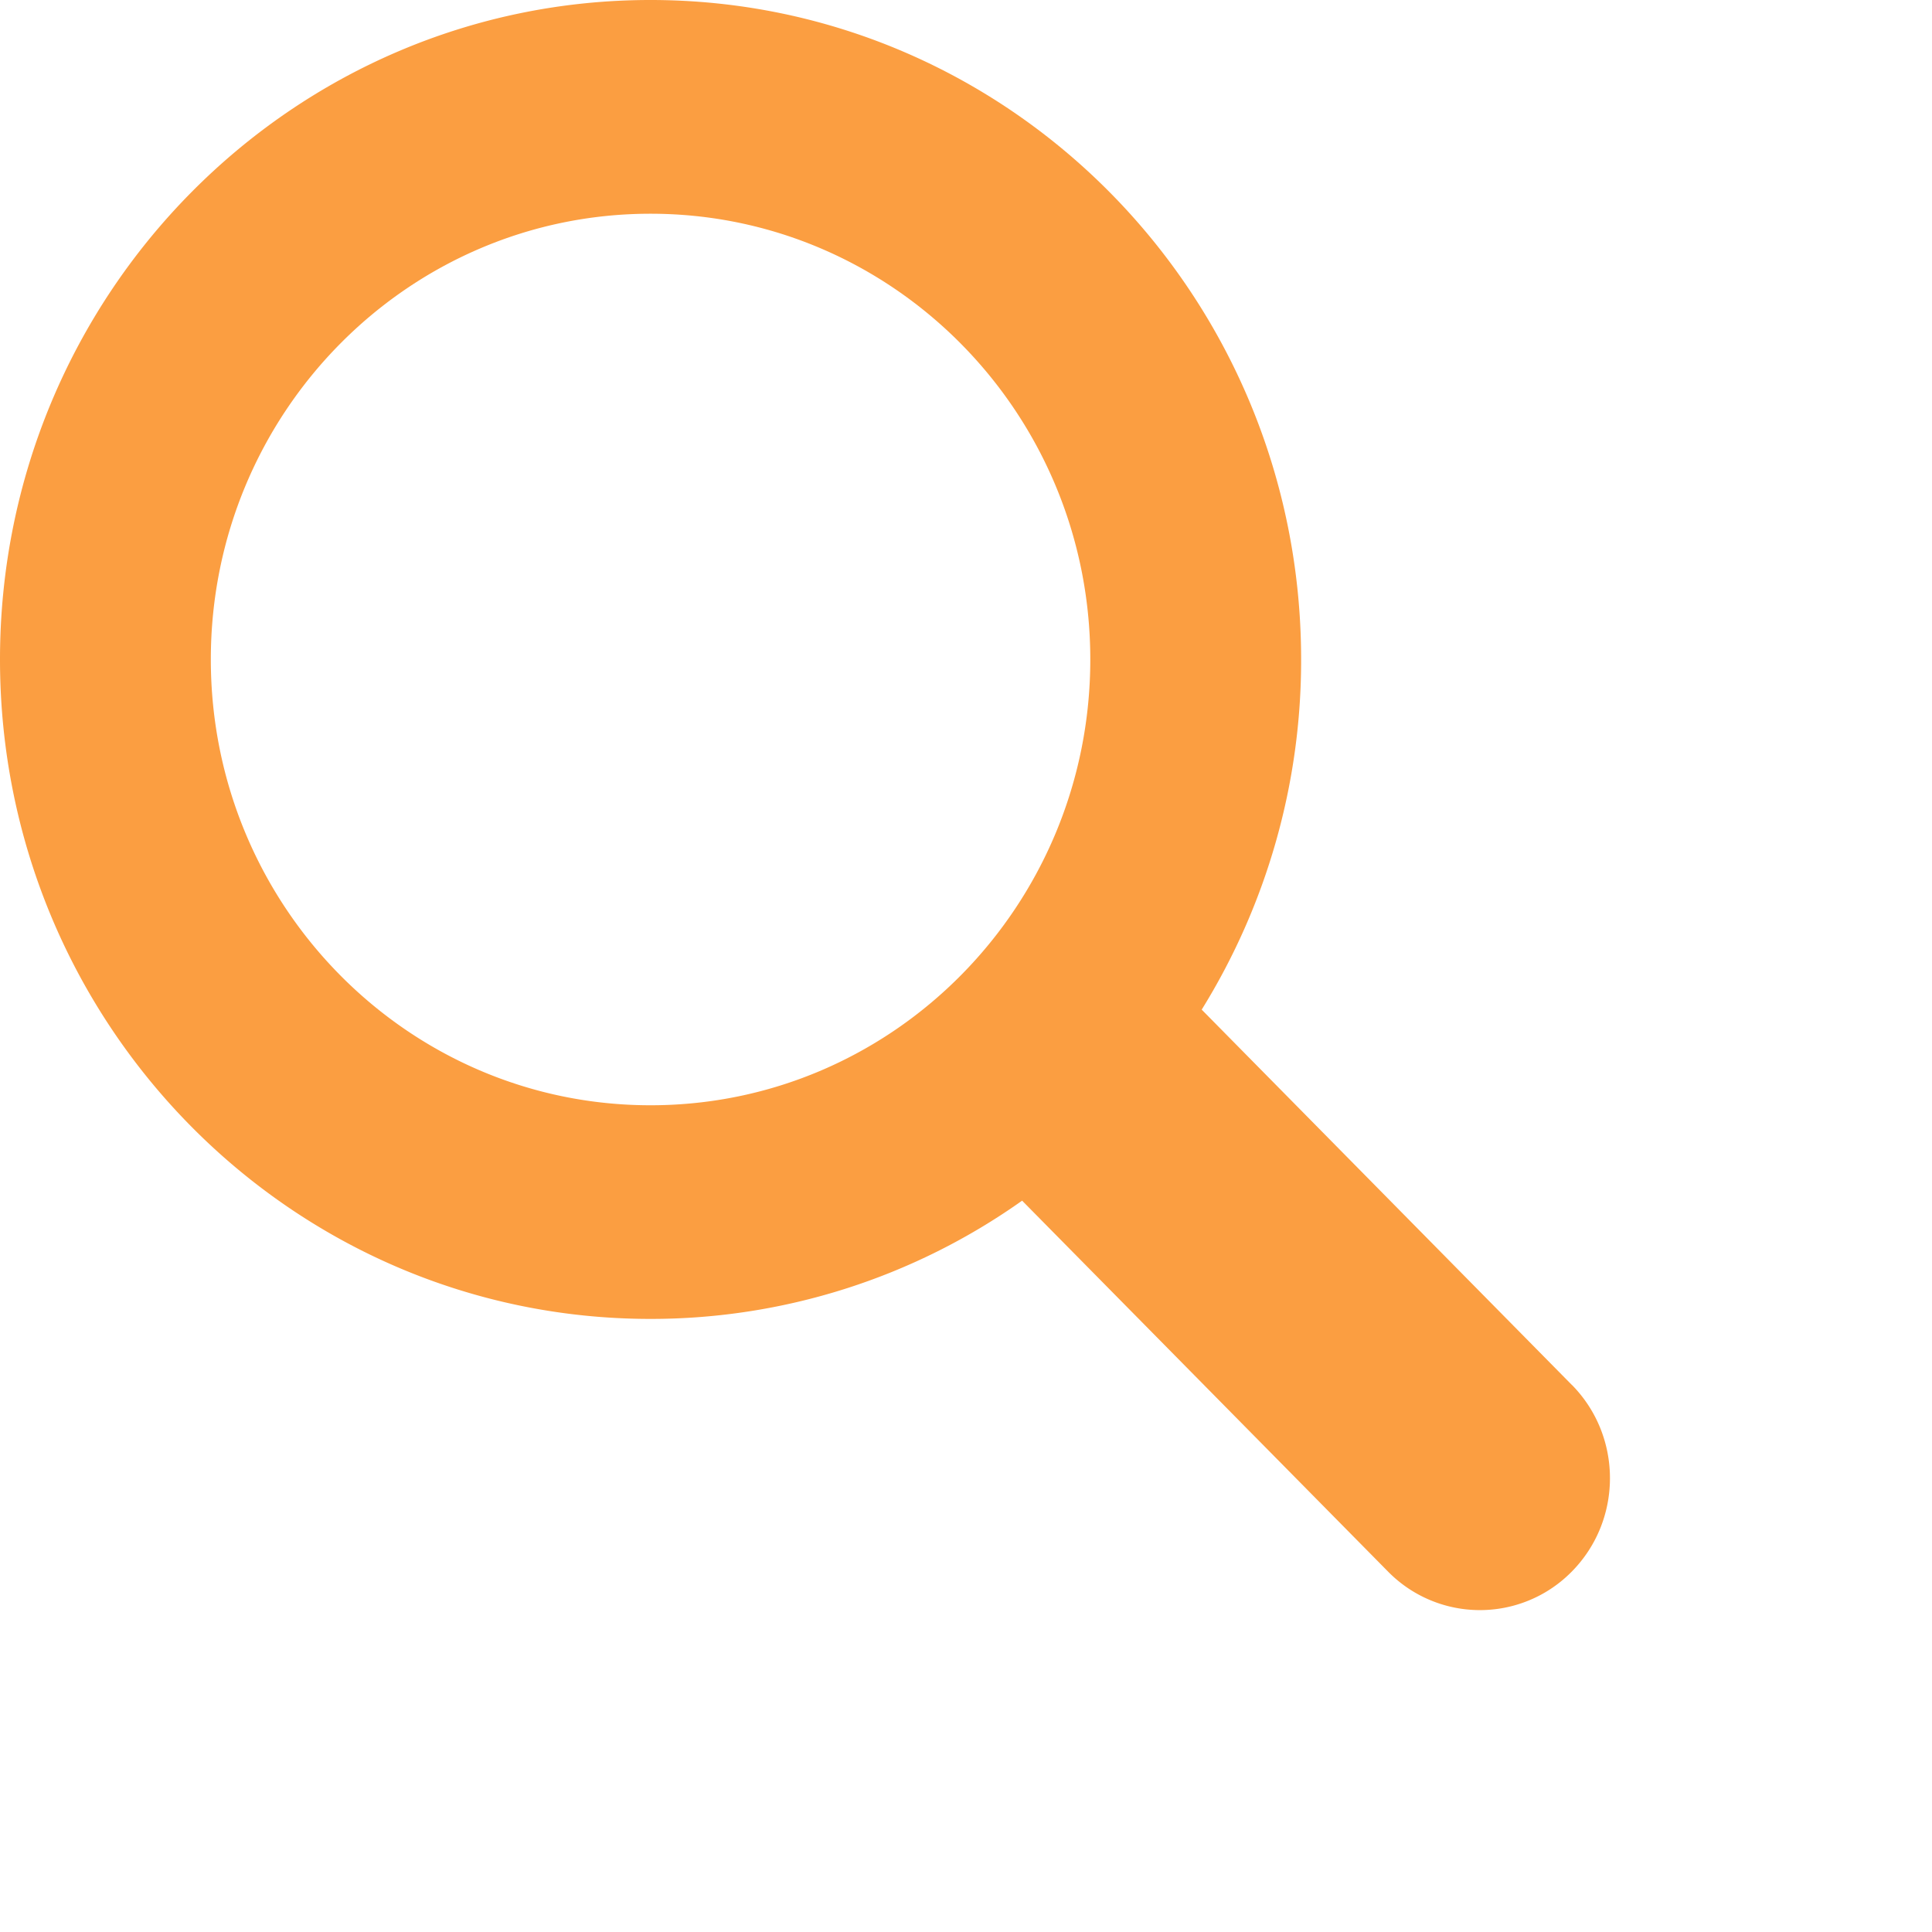 <svg width="24" height="24" viewBox="0 0 24 24" fill="none" xmlns="http://www.w3.org/2000/svg">
    <path d="M19.526 17.204l-4.598-4.662a8.232 8.232 0 001.235-4.35C16.163 3.667 12.545 0 8.08 0 3.618 0 0 3.667 0 8.192s3.618 8.192 8.081 8.192a7.97 7.97 0 004.616-1.469l4.544 4.606a1.6 1.6 0 002.286 0c.63-.64.63-1.677 0-2.317zM8.081 13.73c-3.016 0-5.462-2.48-5.462-5.538 0-3.058 2.446-5.537 5.462-5.537 3.017 0 5.463 2.48 5.463 5.537 0 3.059-2.446 5.538-5.463 5.538z"
          fill="#FB9E41"/>
</svg>